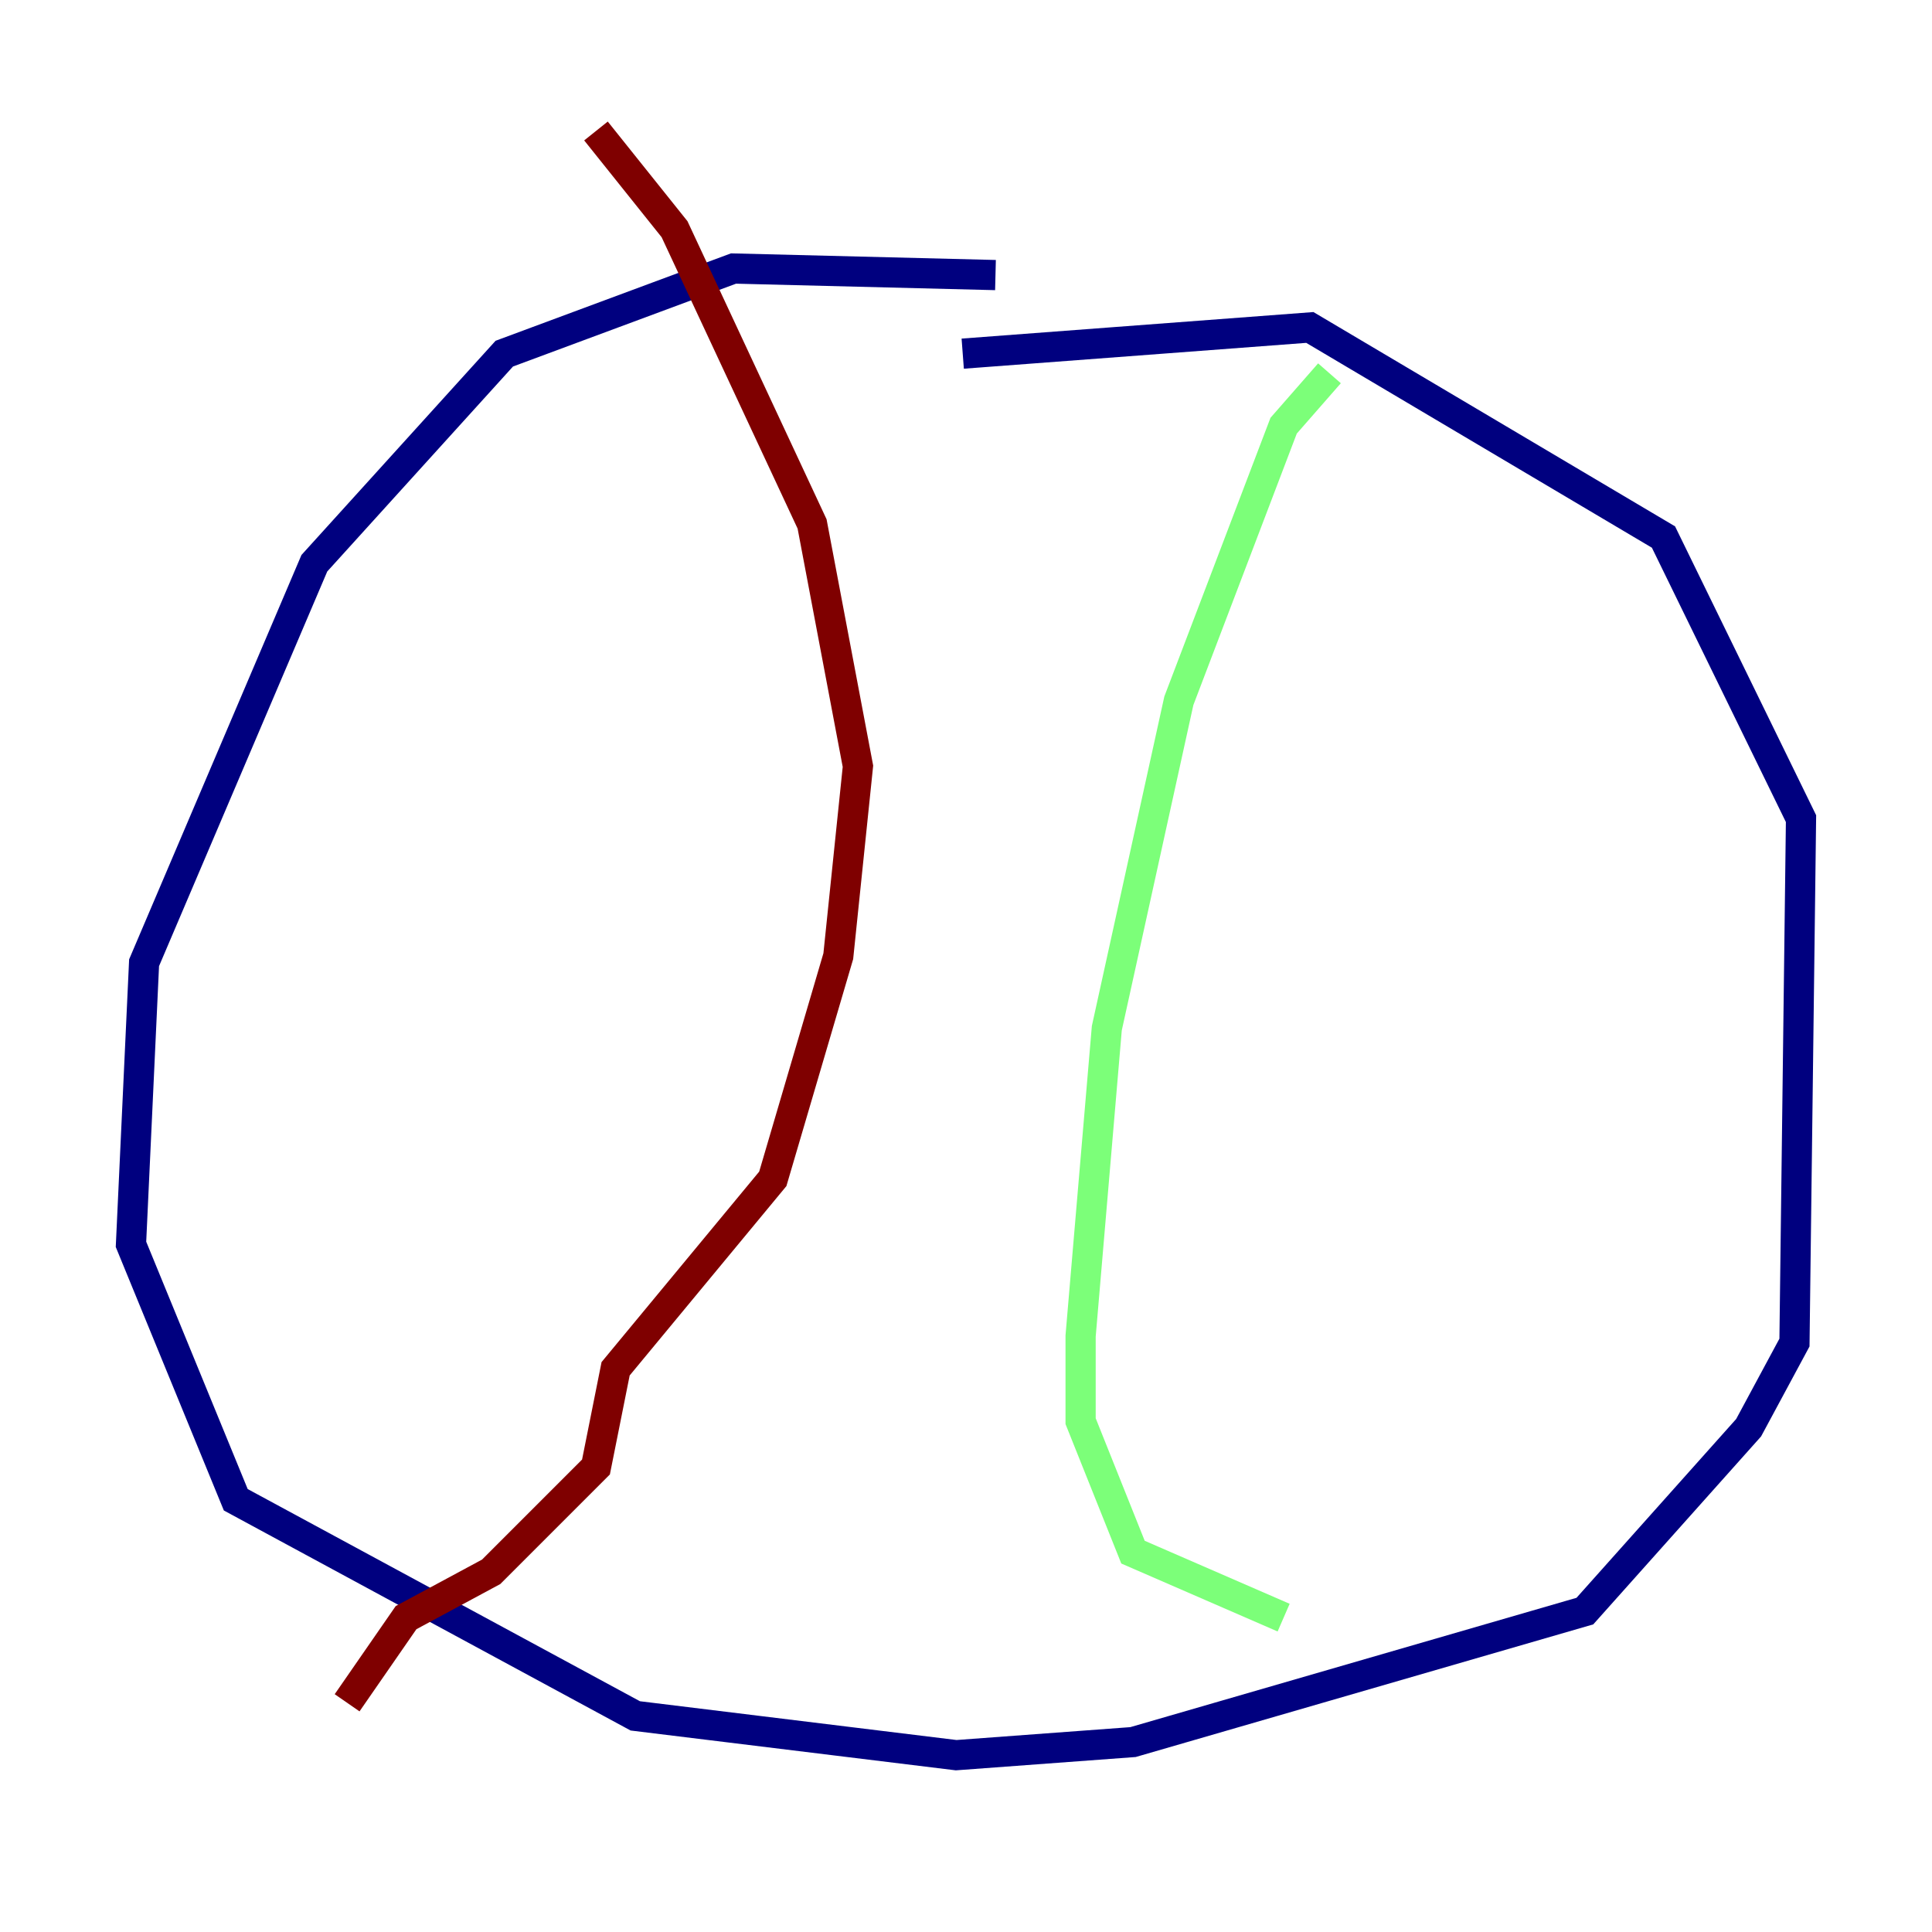 <?xml version="1.0" encoding="utf-8" ?>
<svg baseProfile="tiny" height="128" version="1.2" viewBox="0,0,128,128" width="128" xmlns="http://www.w3.org/2000/svg" xmlns:ev="http://www.w3.org/2001/xml-events" xmlns:xlink="http://www.w3.org/1999/xlink"><defs /><polyline fill="none" points="65.953,18.224 48.597,17.79 33.41,23.43 20.827,37.315 9.546,63.783 8.678,82.441 15.62,99.363 42.088,113.681 63.349,116.285 75.064,115.417 105.003,106.739 115.851,94.59 118.888,88.949 119.322,54.237 110.21,35.58 86.78,21.695 63.783,23.43" stroke="#00007f" stroke-width="2" /><polyline fill="none" points="88.081,24.732 85.044,28.203 78.102,46.427 73.329,68.122 71.593,88.515 71.593,94.156 75.064,102.834 85.044,107.173" stroke="#7cff79" stroke-width="2" /><polyline fill="none" points="39.485,8.678 44.691,15.186 53.803,34.712 56.841,50.766 55.539,63.349 51.2,78.102 40.786,90.685 39.485,97.193 32.542,104.136 26.902,107.173 22.997,112.814" stroke="#7f0000" stroke-width="2" /></svg>